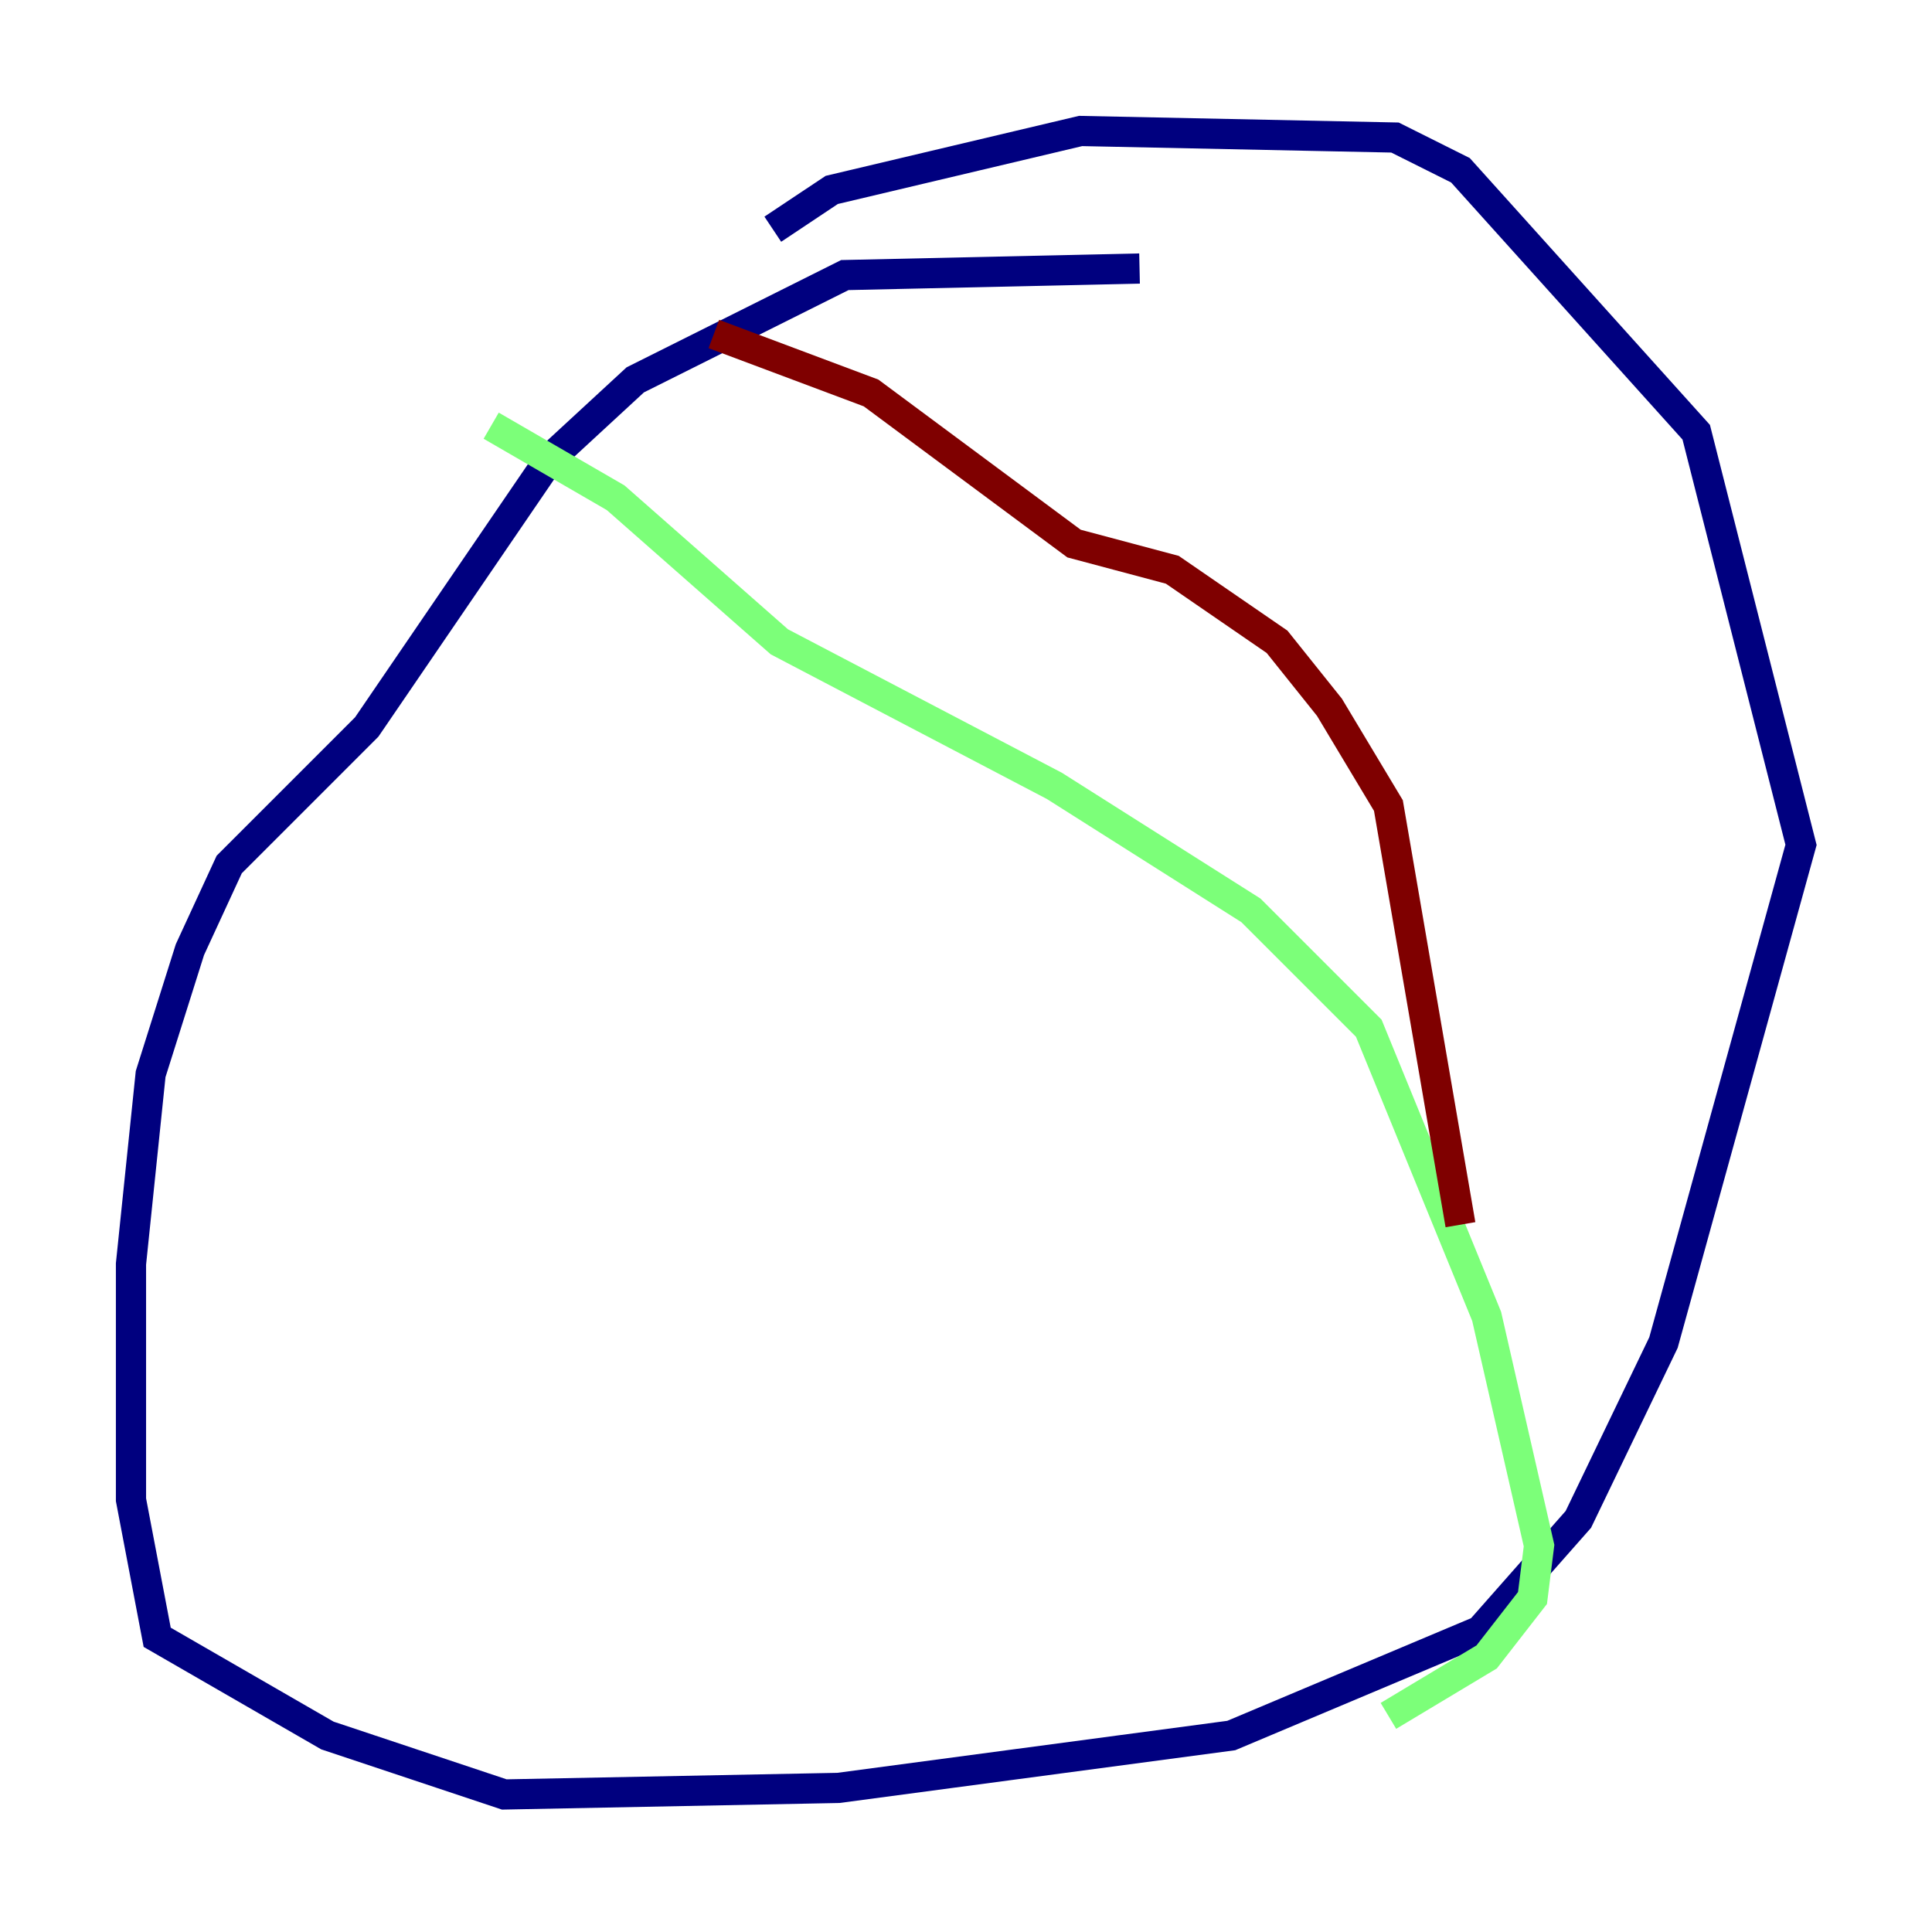 <?xml version="1.0" encoding="utf-8" ?>
<svg baseProfile="tiny" height="128" version="1.2" viewBox="0,0,128,128" width="128" xmlns="http://www.w3.org/2000/svg" xmlns:ev="http://www.w3.org/2001/xml-events" xmlns:xlink="http://www.w3.org/1999/xlink"><defs /><polyline fill="none" points="75.498,17.79 55.973,18.224 42.088,25.166 36.447,30.373 24.298,48.163 15.186,57.275 12.583,62.915 9.98,71.159 8.678,83.742 8.678,99.363 10.414,108.475 21.695,114.983 33.41,118.888 55.539,118.454 81.573,114.983 98.061,108.041 104.57,100.664 110.21,88.949 119.322,55.973 112.38,28.637 96.759,11.281 92.42,9.112 71.593,8.678 55.105,12.583 51.2,15.186" stroke="#00007f" stroke-width="2" /><polyline fill="none" points="32.542,28.203 40.786,32.976 51.634,42.522 69.858,52.068 82.875,60.312 90.685,68.122 98.495,87.214 101.966,102.4 101.532,105.871 98.495,109.776 91.986,113.681" stroke="#7cff79" stroke-width="2" /><polyline fill="none" points="47.295,22.129 57.709,26.034 71.159,36.014 77.668,37.749 84.61,42.522 88.081,46.861 91.986,53.37 96.759,81.139" stroke="#7f0000" stroke-width="2" /></svg>